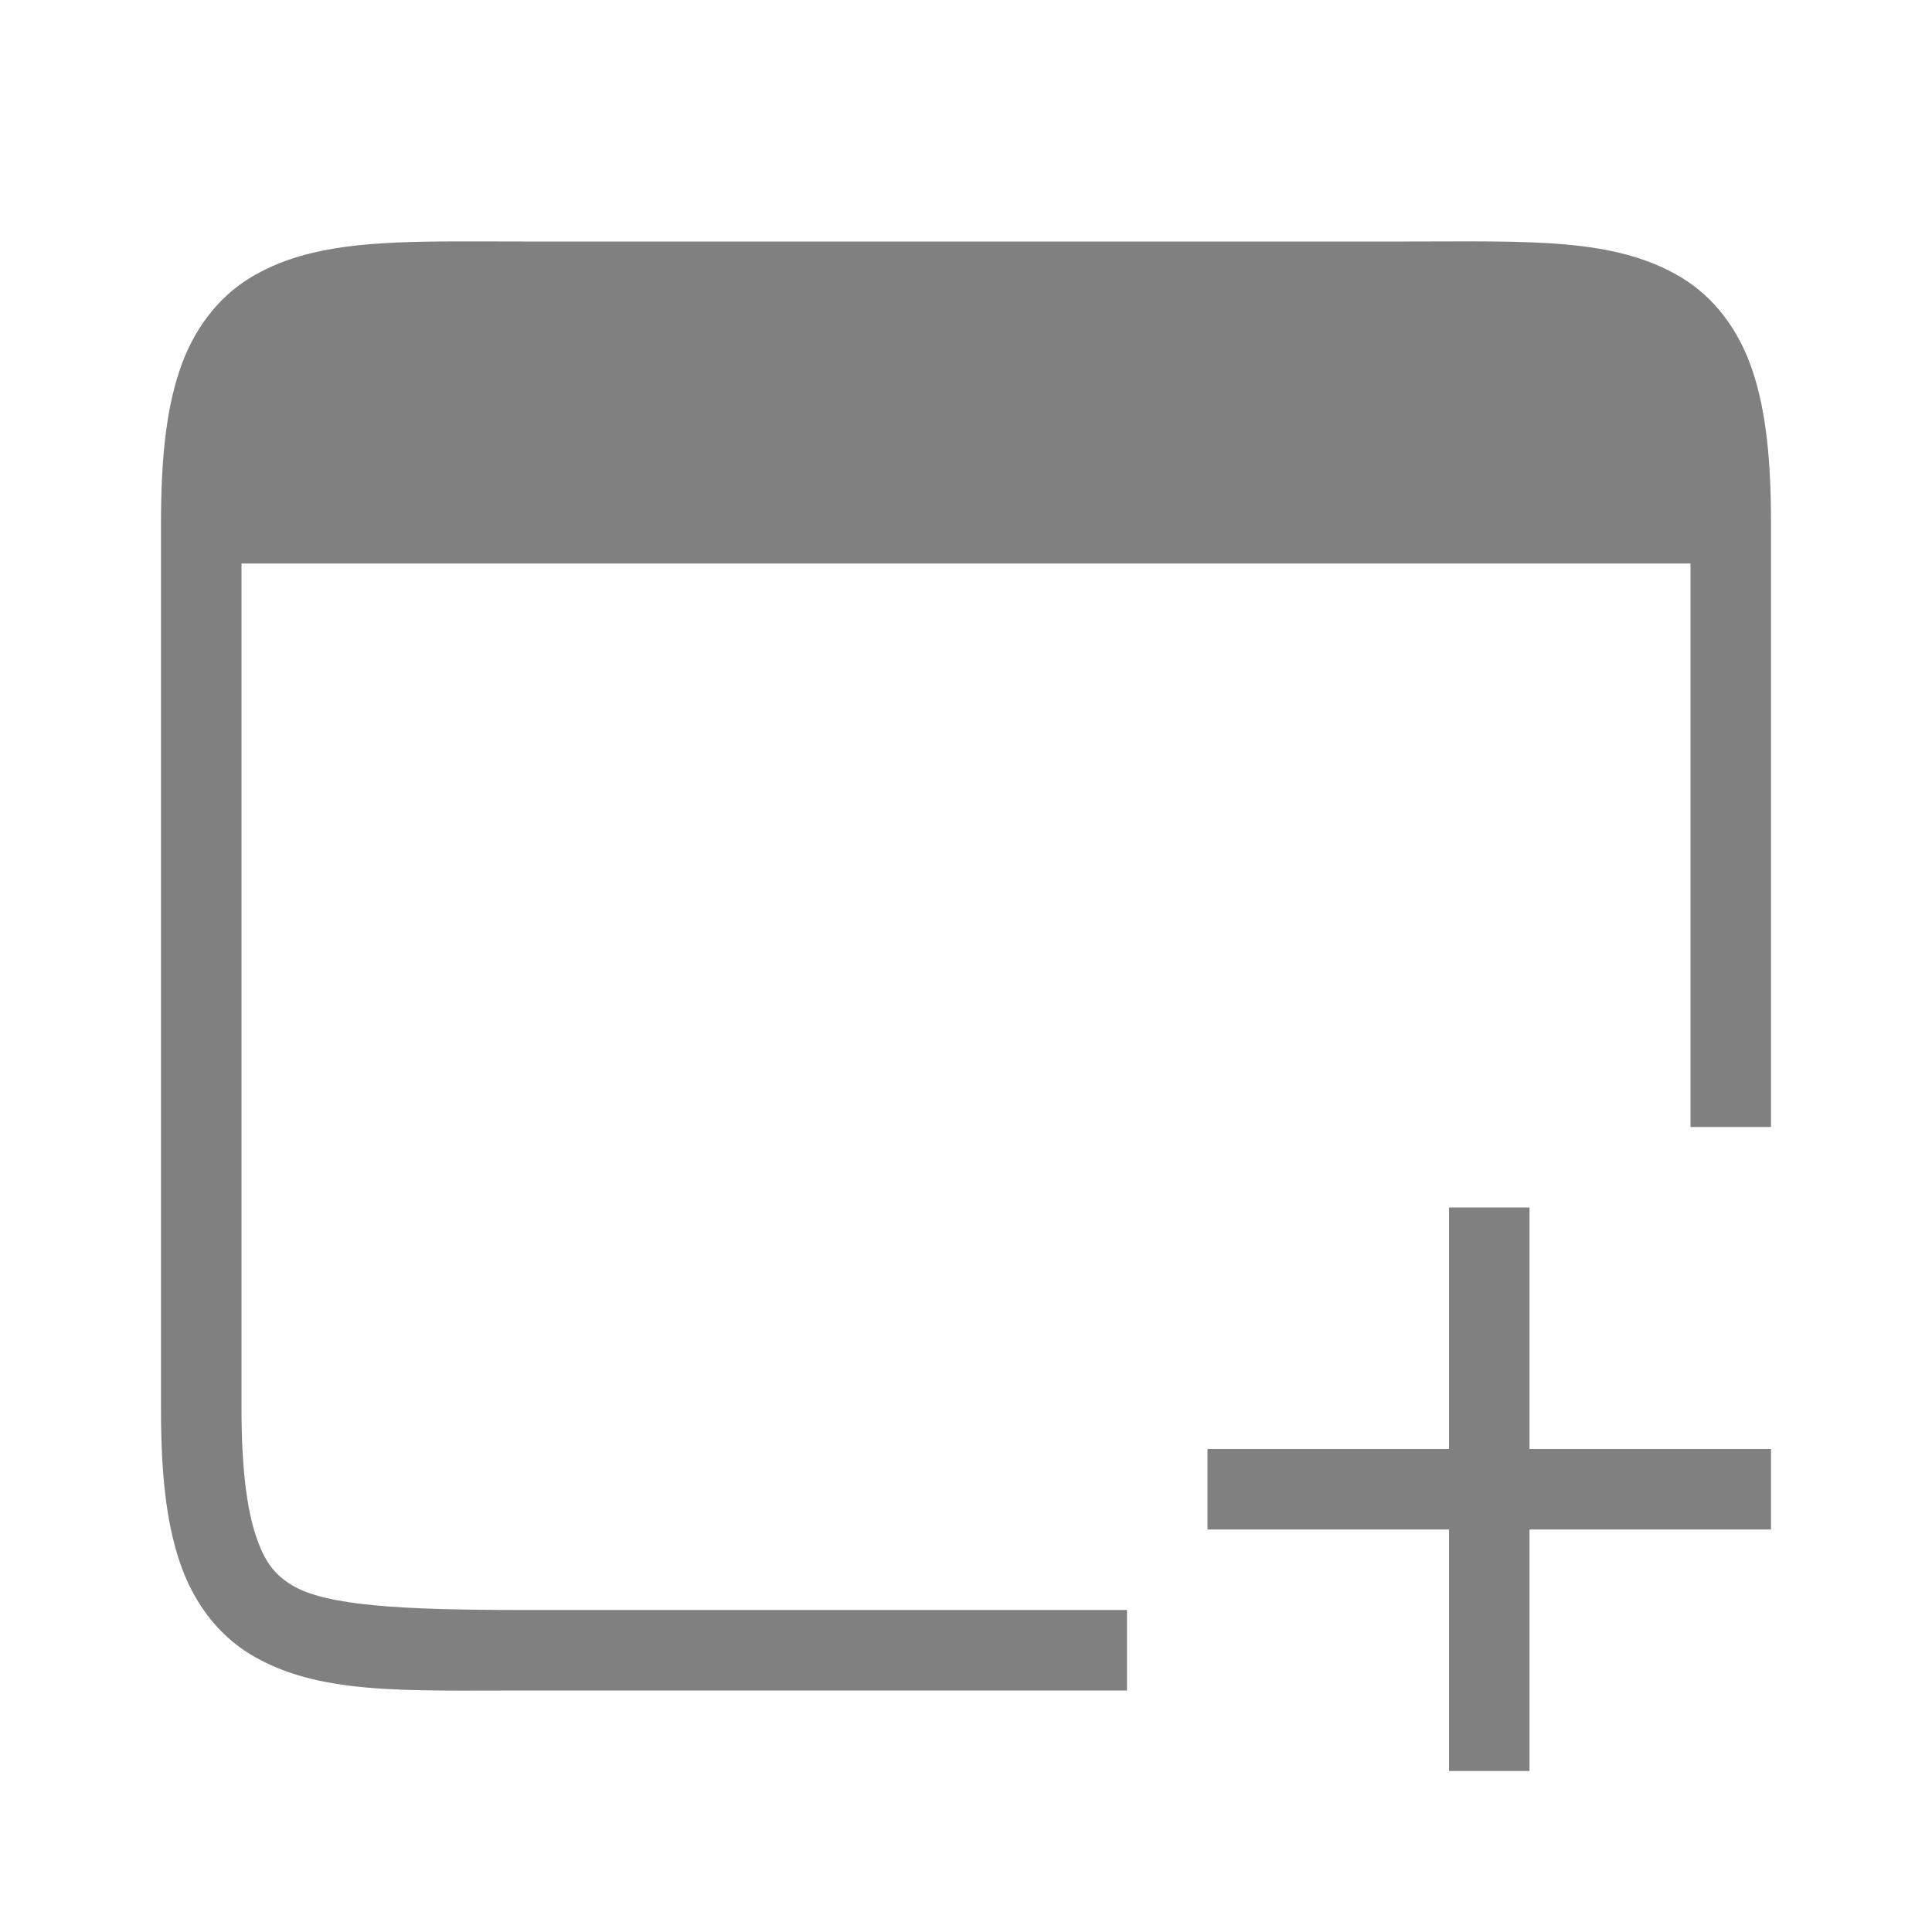 <?xml version="1.0" encoding="UTF-8" standalone="no"?>
<svg viewBox="0 0 24 24" height="24" width="24" version="1.1" id="svg8" sodipodi:docname="new.svg" inkscape:version="1.1 (ce6663b3b7, 2021-05-25)"
   xmlns:inkscape="http://www.inkscape.org/namespaces/inkscape"
   xmlns:sodipodi="http://sodipodi.sourceforge.net/DTD/sodipodi-0.dtd"
   xmlns="http://www.w3.org/2000/svg"
   xmlns:svg="http://www.w3.org/2000/svg"
   xmlns:rdf="http://www.w3.org/1999/02/22-rdf-syntax-ns#"
   xmlns:cc="http://creativecommons.org/ns#"
   xmlns:dc="http://purl.org/dc/elements/1.1/">
   <defs id="defs12" />
   <sodipodi:namedview pagecolor="#ffffff" bordercolor="#666666" borderopacity="1" objecttolerance="10" gridtolerance="10" guidetolerance="10" inkscape:pageopacity="0" inkscape:pageshadow="2" inkscape:window-width="1920" inkscape:window-height="1043" id="namedview10" showgrid="true" inkscape:snap-global="true" showguides="true" inkscape:guide-bbox="true" inkscape:zoom="32.000001" inkscape:cx="21.453124" inkscape:cy="14.3125" inkscape:window-x="1920" inkscape:window-y="0" inkscape:window-maximized="1" inkscape:current-layer="g6" showborder="true" inkscape:document-rotation="0" inkscape:pagecheckerboard="0" inkscape:snap-page="true">
      <inkscape:grid type="xygrid" id="grid3353" />
   </sodipodi:namedview>
   <g color="#000000" fill="#808080" id="g6">
      <g transform="matrix(1.25,0,0,1.25,-87.974,-223.566)" style="display:inline;stroke-width:0.8;fill:#ffff00" id="g3340" />
      <path id="path859" style="color:#000000;fill:#808080;fill-opacity:1;-inkscape-stroke:none" d="M 5.455 3 C 4.486 3.009 3.737 3.073 3.117 3.445 C 2.704 3.693 2.397 4.101 2.229 4.607 C 2.06 5.114 2 5.722 2 6.5 L 2 17.5 C 2 18.278 2.06 18.886 2.229 19.393 C 2.397 19.899 2.704 20.307 3.117 20.555 C 3.944 21.051 5 21 6.5 21 L 14 21 L 14 20 L 6.5 20 C 5 20 4.056 19.949 3.633 19.695 C 3.421 19.568 3.29 19.414 3.178 19.076 C 3.065 18.739 3 18.222 3 17.5 L 3 7 L 21 7 L 21 14 L 22 14 L 22 6.5 C 22 5.722 21.94 5.114 21.771 4.607 C 21.603 4.101 21.296 3.693 20.883 3.445 C 20.056 2.949 19 3 17.5 3 L 6.5 3 C 6.125 3 5.778 2.997 5.455 3 z " />
      <path id="rect961" style="fill:#808080;fill-rule:evenodd;stroke-linecap:round;fill-opacity:1" d="M 18 15 L 18 18 L 15 18 L 15 19 L 18 19 L 18 22 L 19 22 L 19 19 L 22 19 L 22 18 L 19 18 L 19 15 L 18 15 z " />
   </g>
</svg>

